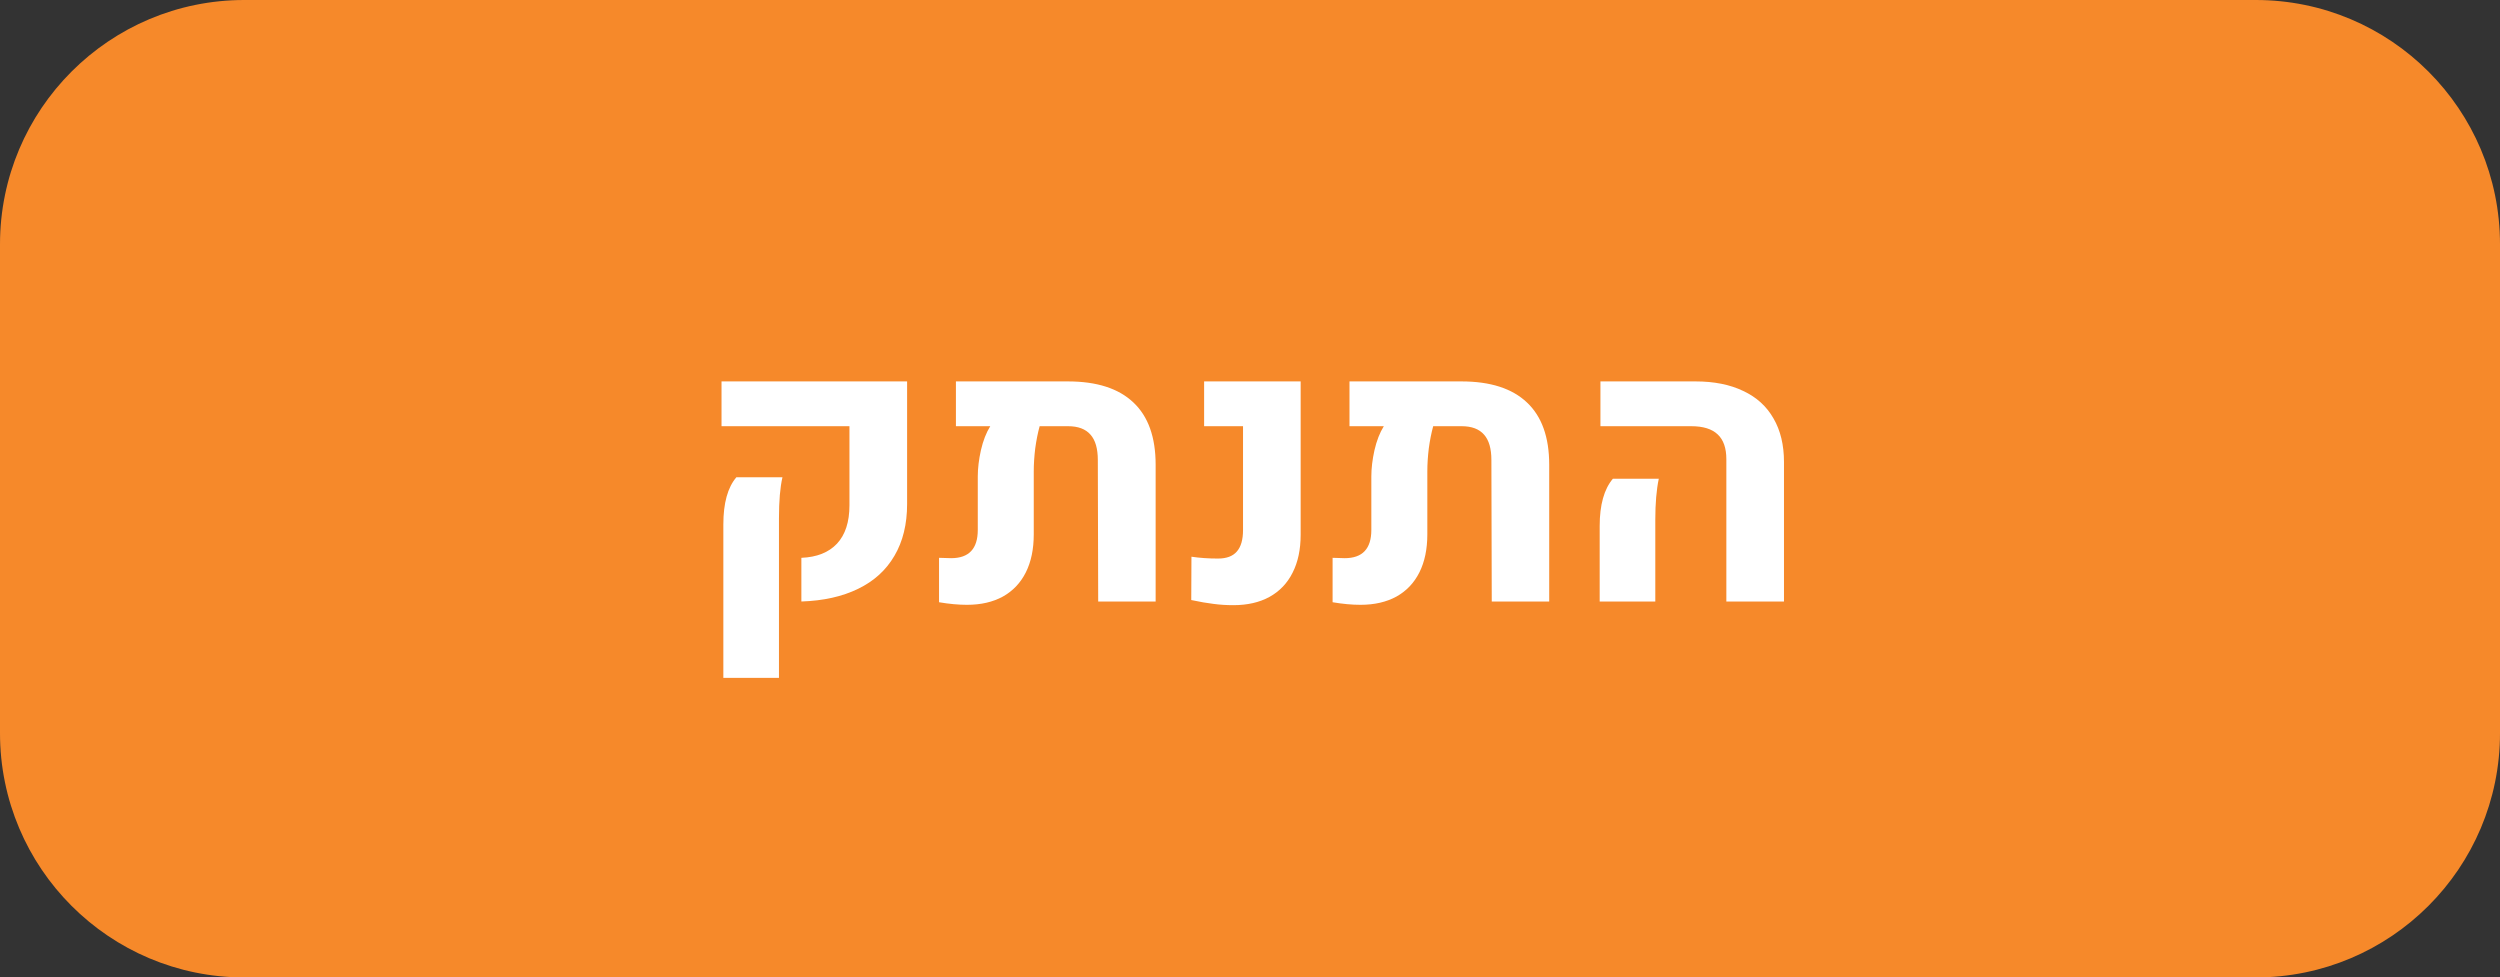 <svg width="133" height="52" viewBox="0 0 133 52" fill="none" xmlns="http://www.w3.org/2000/svg">
<rect x="0" y="0" width="133" height="52" fill="#333333" stroke="none"/>
<path d="M0 13C0 5.82 5.82 0 13 0H120C127.18 0 133 5.82 133 13V39C133 46.18 127.18 52 120 52H13C5.82 52 0 46.18 0 39V13Z" fill="#F6892A"/>
<path d="M42.633 29.676C43.453 29.643 44.085 29.393 44.527 28.924C44.97 28.449 45.191 27.768 45.191 26.883V22.674H38.385V20.291H48.258V26.814C48.258 27.889 48.033 28.807 47.584 29.568C47.141 30.33 46.497 30.916 45.65 31.326C44.81 31.736 43.805 31.961 42.633 32V29.676ZM38.482 27.898C38.482 26.766 38.714 25.929 39.176 25.389H41.627C41.503 25.922 41.441 26.652 41.441 27.576V36.062H38.482V27.898Z" fill="white"/>
<path d="M56.812 20.291C58.349 20.291 59.511 20.665 60.299 21.414C61.087 22.156 61.48 23.26 61.48 24.725V32H58.424L58.404 24.471C58.404 23.865 58.274 23.416 58.014 23.123C57.753 22.824 57.356 22.674 56.822 22.674H55.309C55.211 23.032 55.133 23.426 55.074 23.855C55.022 24.285 54.996 24.692 54.996 25.076V28.426C54.996 29.213 54.856 29.887 54.576 30.447C54.296 31.007 53.889 31.437 53.355 31.736C52.822 32.029 52.184 32.176 51.441 32.176C50.986 32.176 50.491 32.13 49.957 32.039V29.676C50.243 29.689 50.458 29.695 50.602 29.695C51.546 29.695 52.018 29.194 52.018 28.191V25.35C52.018 24.92 52.073 24.454 52.184 23.953C52.301 23.445 52.467 23.019 52.682 22.674H50.855V20.291H56.812Z" fill="white"/>
<path d="M65.611 32.195C65.24 32.195 64.889 32.172 64.557 32.127C64.225 32.088 63.831 32.02 63.375 31.922L63.385 29.617C63.821 29.682 64.293 29.715 64.801 29.715C65.25 29.715 65.582 29.591 65.797 29.344C66.018 29.096 66.129 28.715 66.129 28.201V22.674H64.059V20.291H69.195V28.445C69.195 29.233 69.052 29.907 68.766 30.467C68.486 31.027 68.076 31.456 67.535 31.756C67.001 32.049 66.36 32.195 65.611 32.195Z" fill="white"/>
<path d="M77.75 20.291C79.287 20.291 80.449 20.665 81.236 21.414C82.024 22.156 82.418 23.26 82.418 24.725V32H79.361L79.342 24.471C79.342 23.865 79.212 23.416 78.951 23.123C78.691 22.824 78.294 22.674 77.76 22.674H76.246C76.148 23.032 76.07 23.426 76.012 23.855C75.96 24.285 75.934 24.692 75.934 25.076V28.426C75.934 29.213 75.794 29.887 75.514 30.447C75.234 31.007 74.827 31.437 74.293 31.736C73.759 32.029 73.121 32.176 72.379 32.176C71.923 32.176 71.428 32.13 70.894 32.039V29.676C71.181 29.689 71.396 29.695 71.539 29.695C72.483 29.695 72.955 29.194 72.955 28.191V25.35C72.955 24.92 73.01 24.454 73.121 23.953C73.238 23.445 73.404 23.019 73.619 22.674H71.793V20.291H77.75Z" fill="white"/>
<path d="M91.842 24.432C91.842 23.839 91.689 23.4 91.383 23.113C91.077 22.82 90.608 22.674 89.977 22.674H85.143V20.291H90.201C91.191 20.291 92.037 20.46 92.74 20.799C93.45 21.131 93.987 21.619 94.352 22.264C94.723 22.902 94.908 23.673 94.908 24.578V32H91.842V24.432ZM85.103 27.986C85.103 26.86 85.338 26.02 85.807 25.467H88.248C88.124 26.053 88.062 26.782 88.062 27.654V32H85.103V27.986Z" fill="white"/>
</svg>
